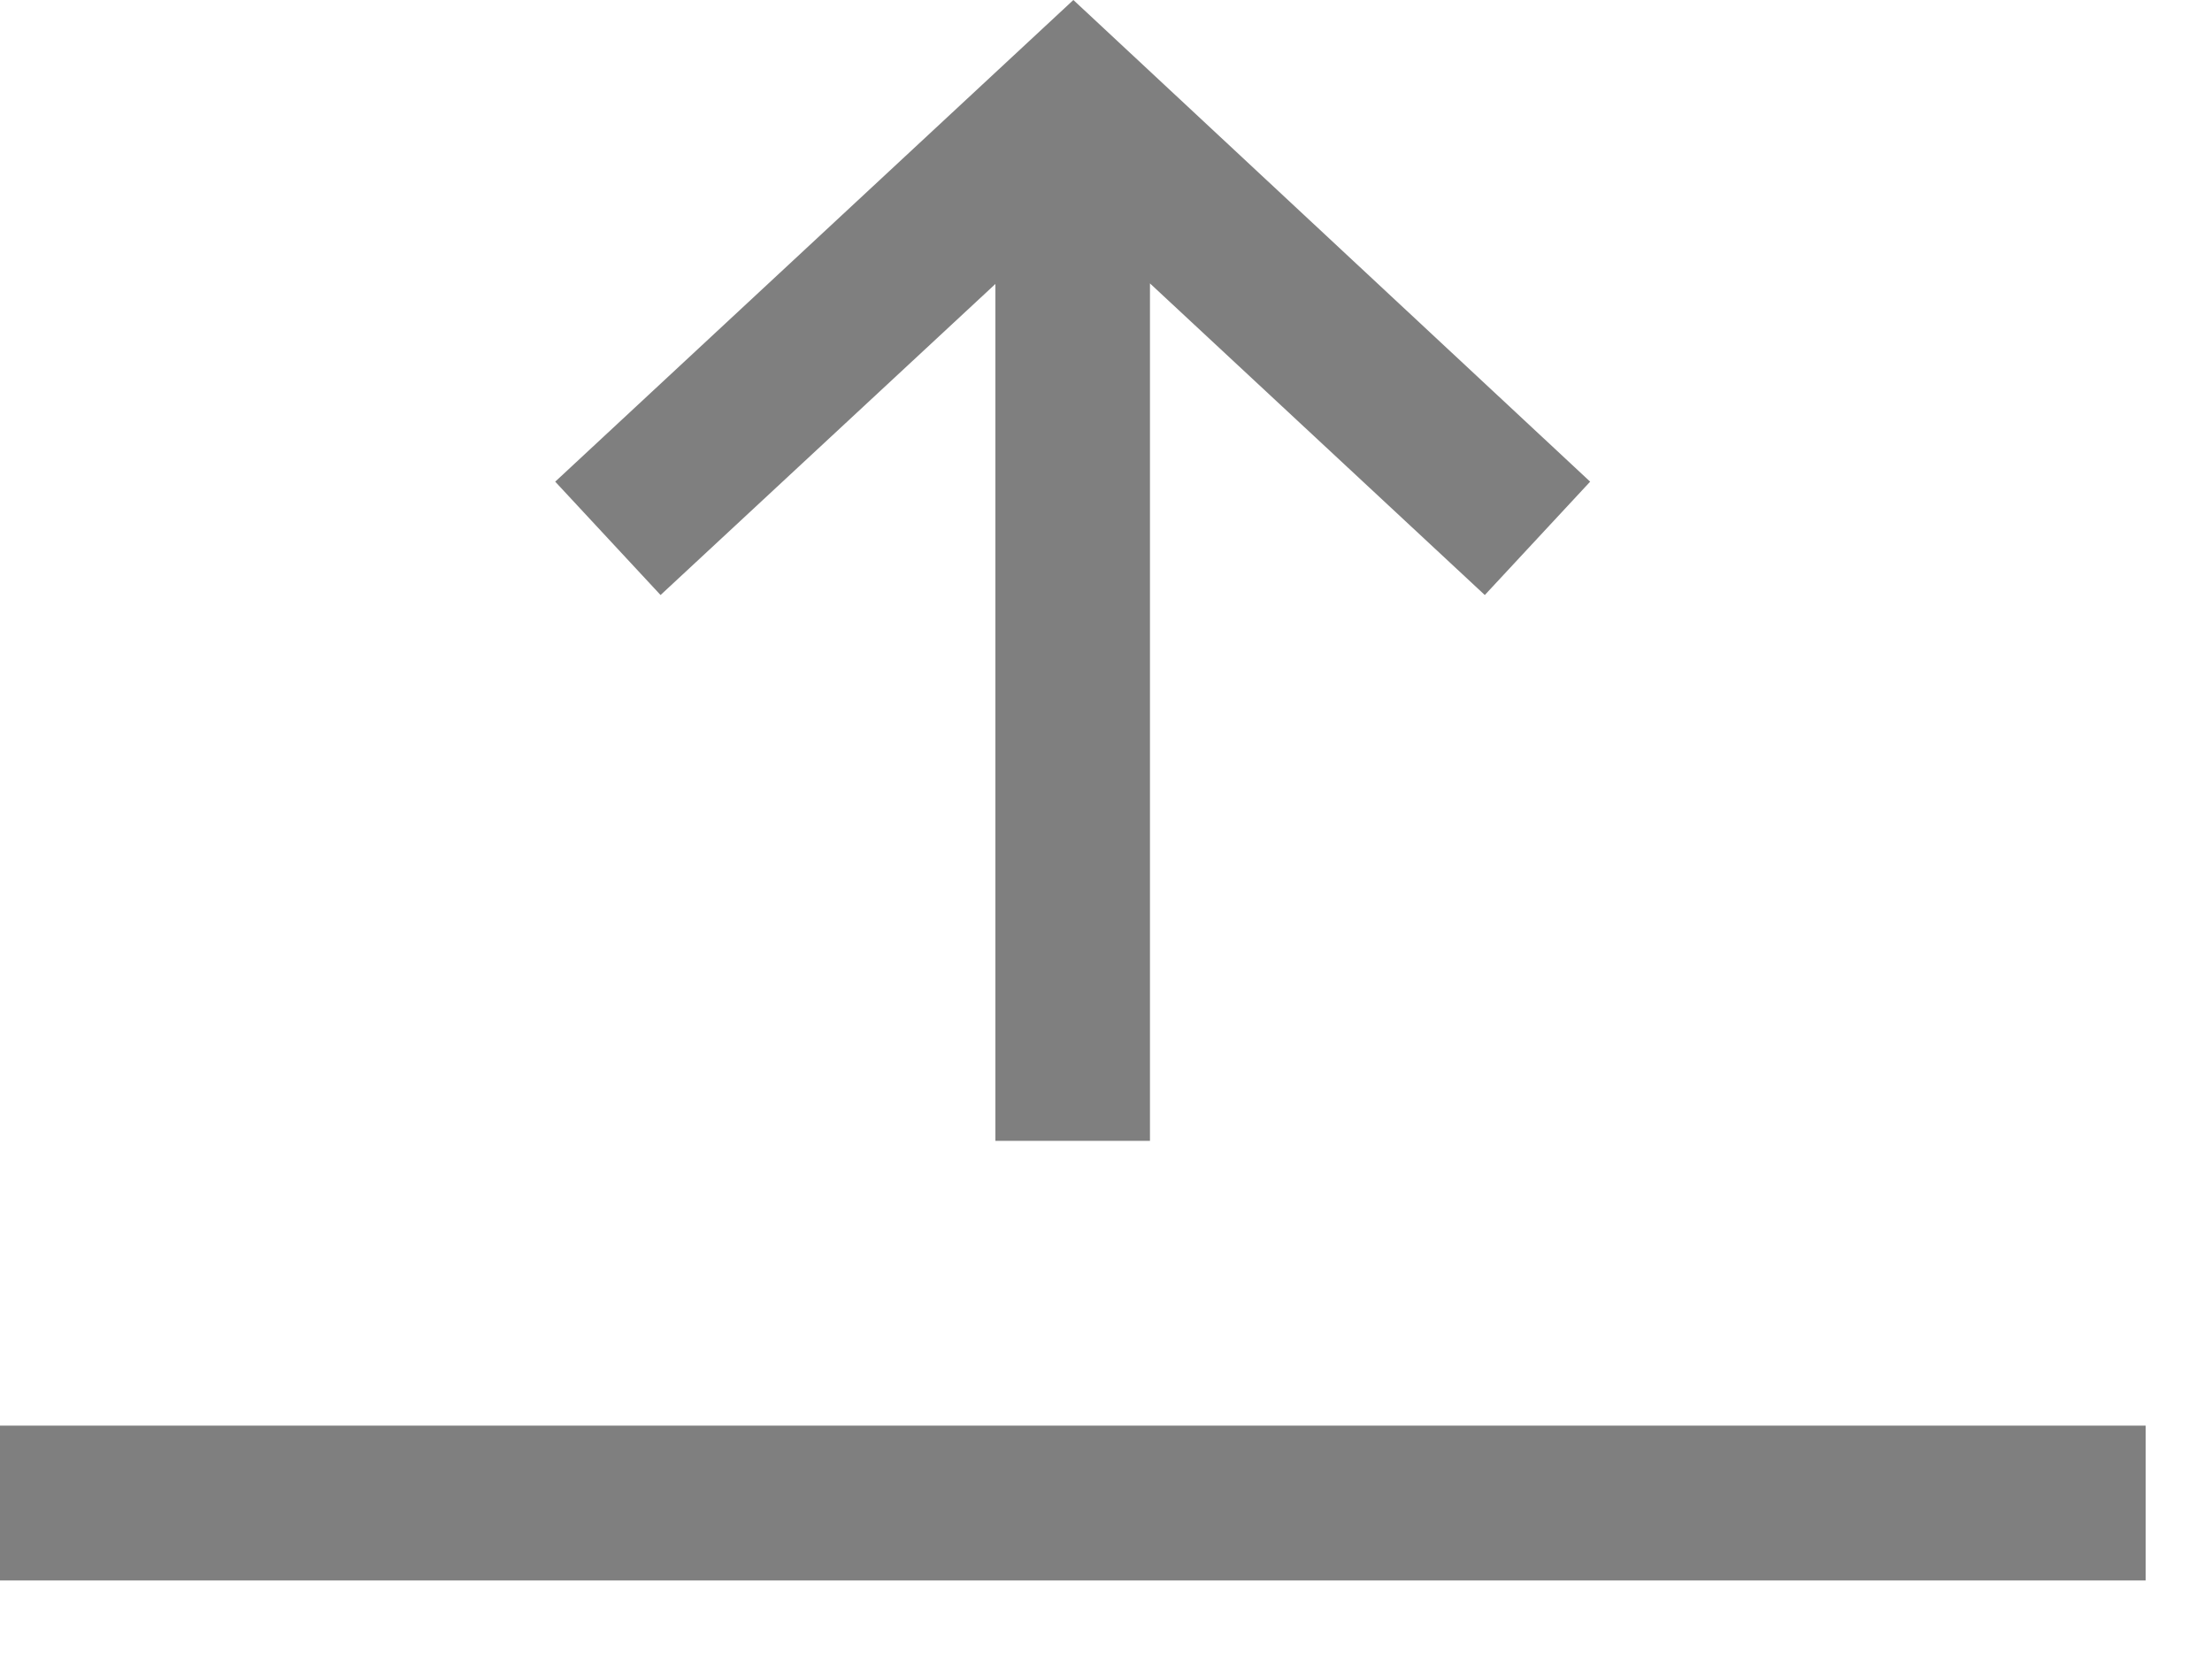 <?xml version="1.0" encoding="UTF-8" standalone="no"?><!DOCTYPE svg PUBLIC "-//W3C//DTD SVG 1.1//EN" "http://www.w3.org/Graphics/SVG/1.1/DTD/svg11.dtd"><svg width="100%" height="100%" viewBox="0 0 8 6" version="1.1" xmlns="http://www.w3.org/2000/svg" xmlns:xlink="http://www.w3.org/1999/xlink" xml:space="preserve" style="fill-rule:evenodd;clip-rule:evenodd;stroke-linejoin:round;stroke-miterlimit:1.414;"><path d="M5.751,1.742l-1.869,-1.742l-1.874,1.742l0.381,0.41l1.211,-1.125l0,3.099l0.559,0l0,-3.101l1.211,1.127l0.381,-0.41Z" style="fill:#7f7f7f;fill-rule:nonzero;"/><rect x="0" y="5.156" width="7.76" height="0.56" style="fill:#7f7f7f;fill-rule:nonzero;"/></svg>